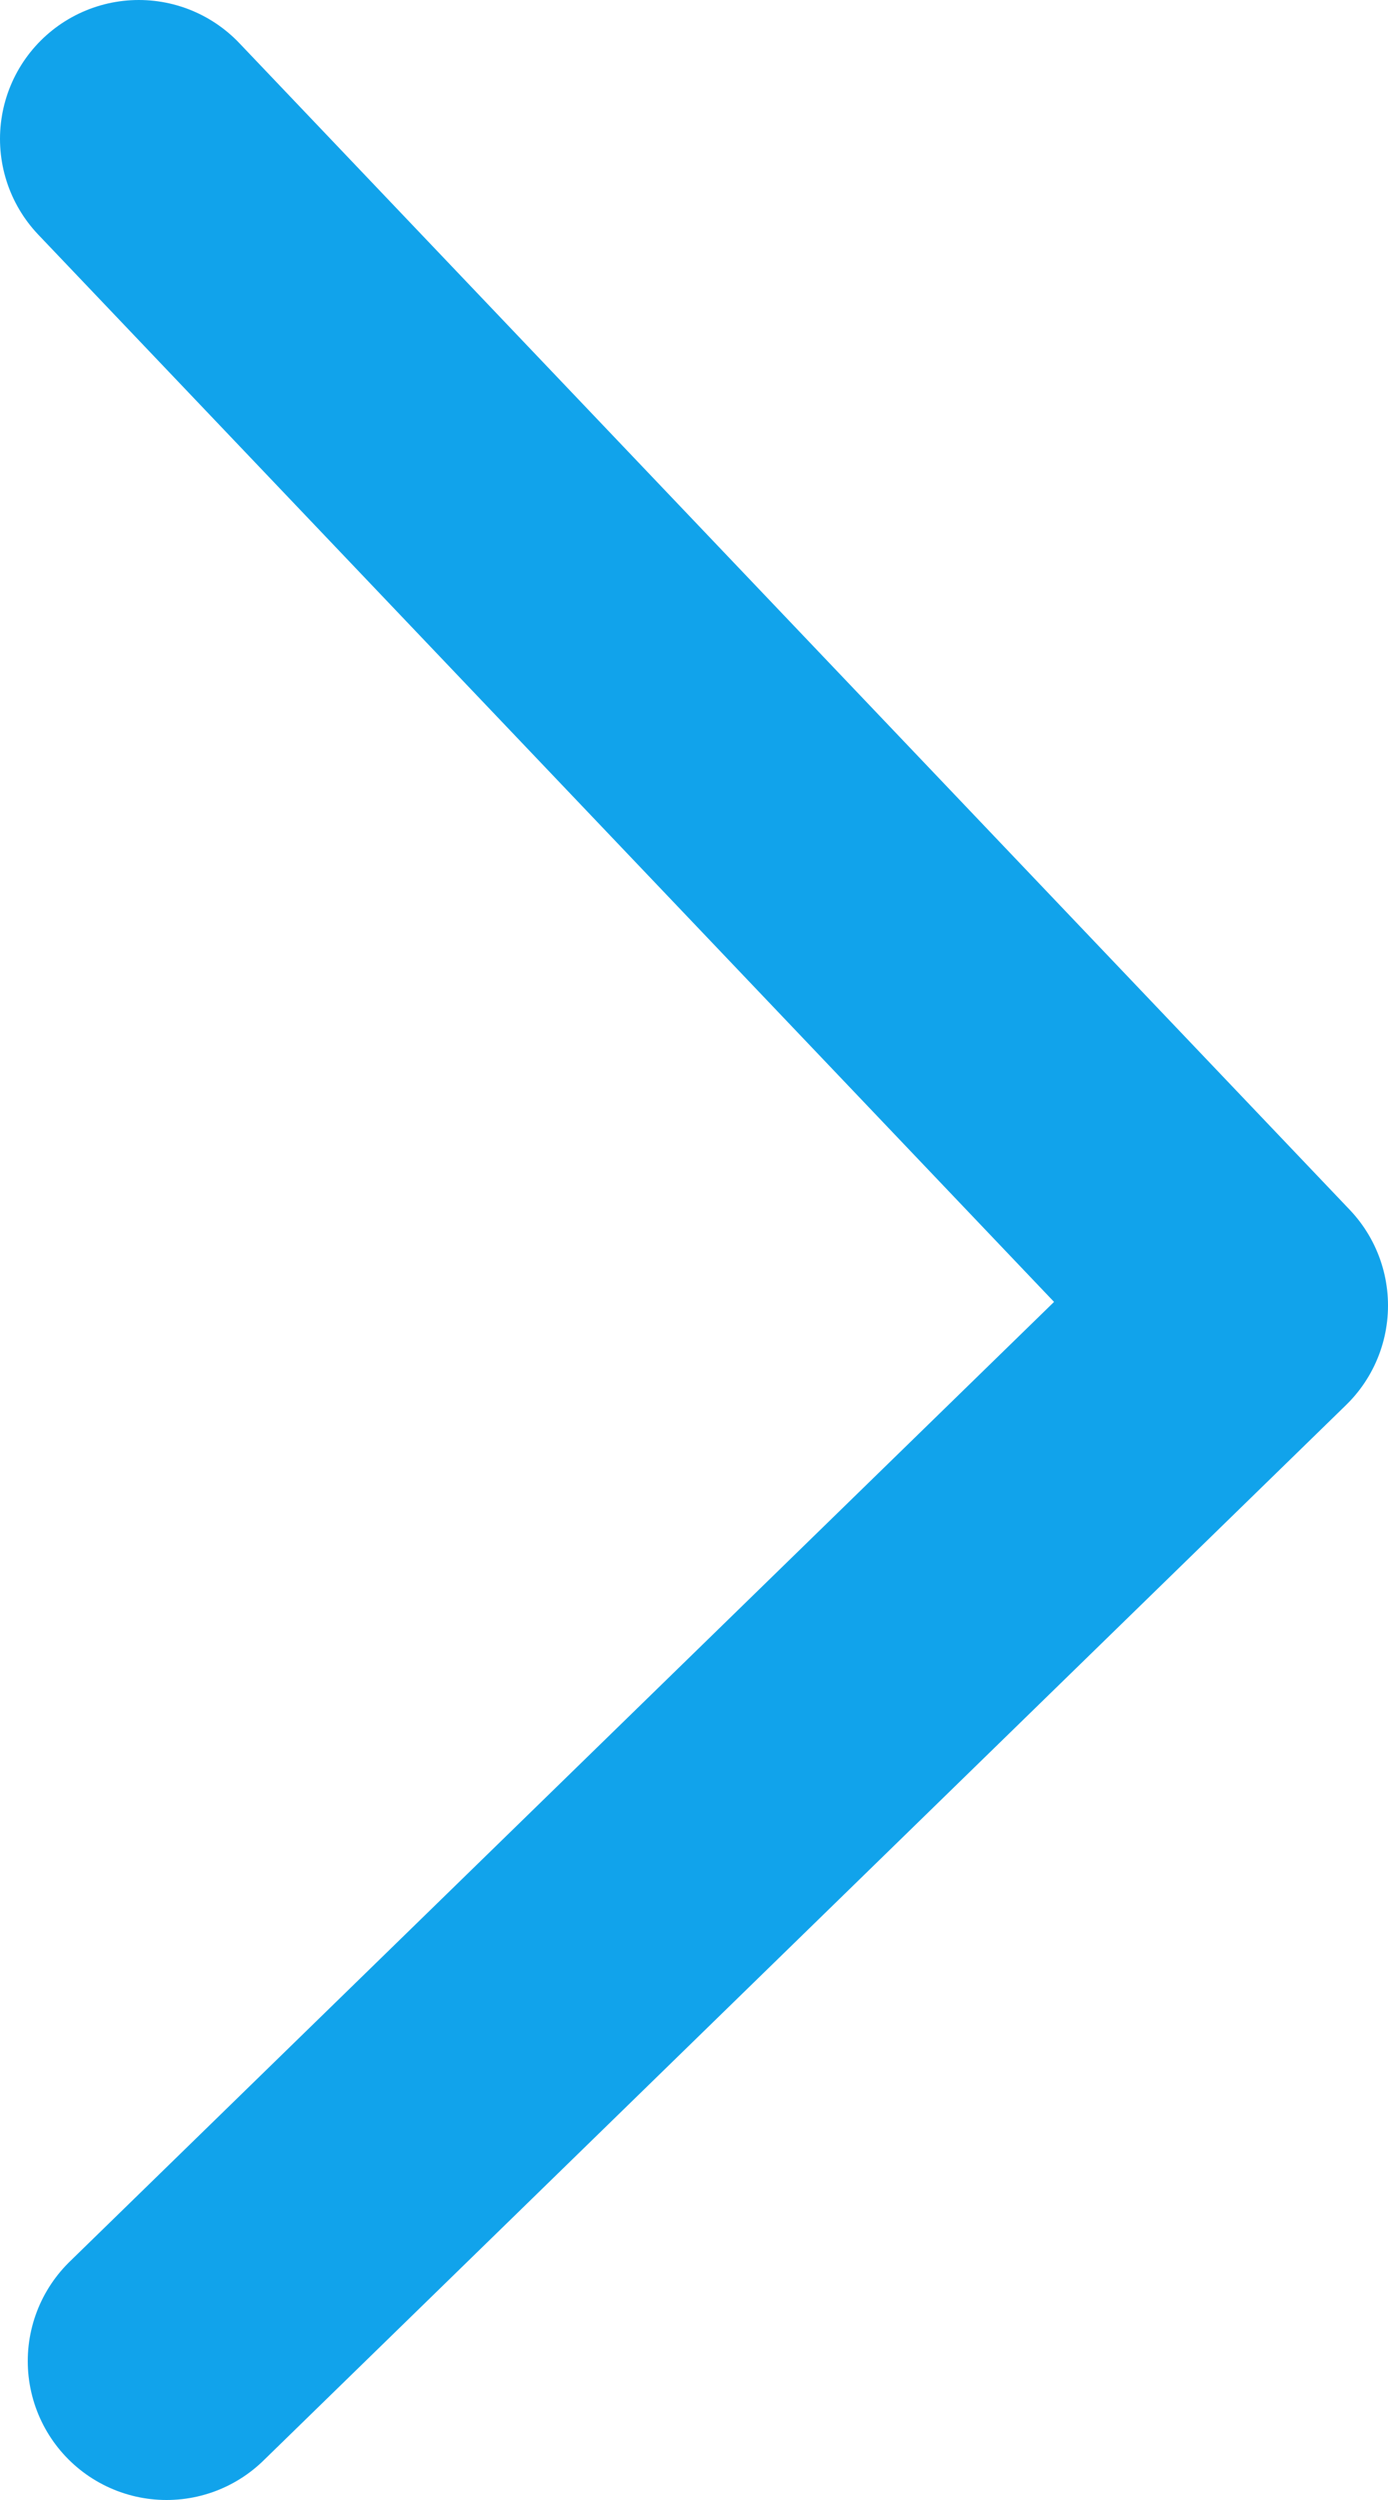 <?xml version="1.0" encoding="utf-8"?>
<!-- Generator: Adobe Illustrator 19.2.0, SVG Export Plug-In . SVG Version: 6.00 Build 0)  -->
<svg version="1.1" id="Layer_1" xmlns="http://www.w3.org/2000/svg" xmlns:xlink="http://www.w3.org/1999/xlink" x="0px" y="0px"
	 viewBox="0 0 5 9" style="enable-background:new 0 0 5 9;" xml:space="preserve">
<style type="text/css">
	.st0{fill:none;stroke:#11A3EB;stroke-linecap:round;stroke-linejoin:round;}
</style>
<title>more-icon</title>
<desc>Created with Sketch.</desc>
<g id="Page-1">
	<g id="Desktop-View" transform="translate(-984, -628)">
		<g id="clients-copy-3" transform="translate(0, 600)">
			<g id="Group-25" transform="translate(210, 19)">
				<g id="Group-18" transform="translate(32, 0)">
					<g id="Group-Copy-4">
						<g id="Rectangle-405-Copy-5-_x2B_-Download-the-App">
							<g id="Group-13">
								<polyline id="more-icon" class="st0" points="742.5,9.5 746.5,13.7 742.6,17.5 								"/>
							</g>
						</g>
					</g>
				</g>
			</g>
		</g>
	</g>
</g>
</svg>
